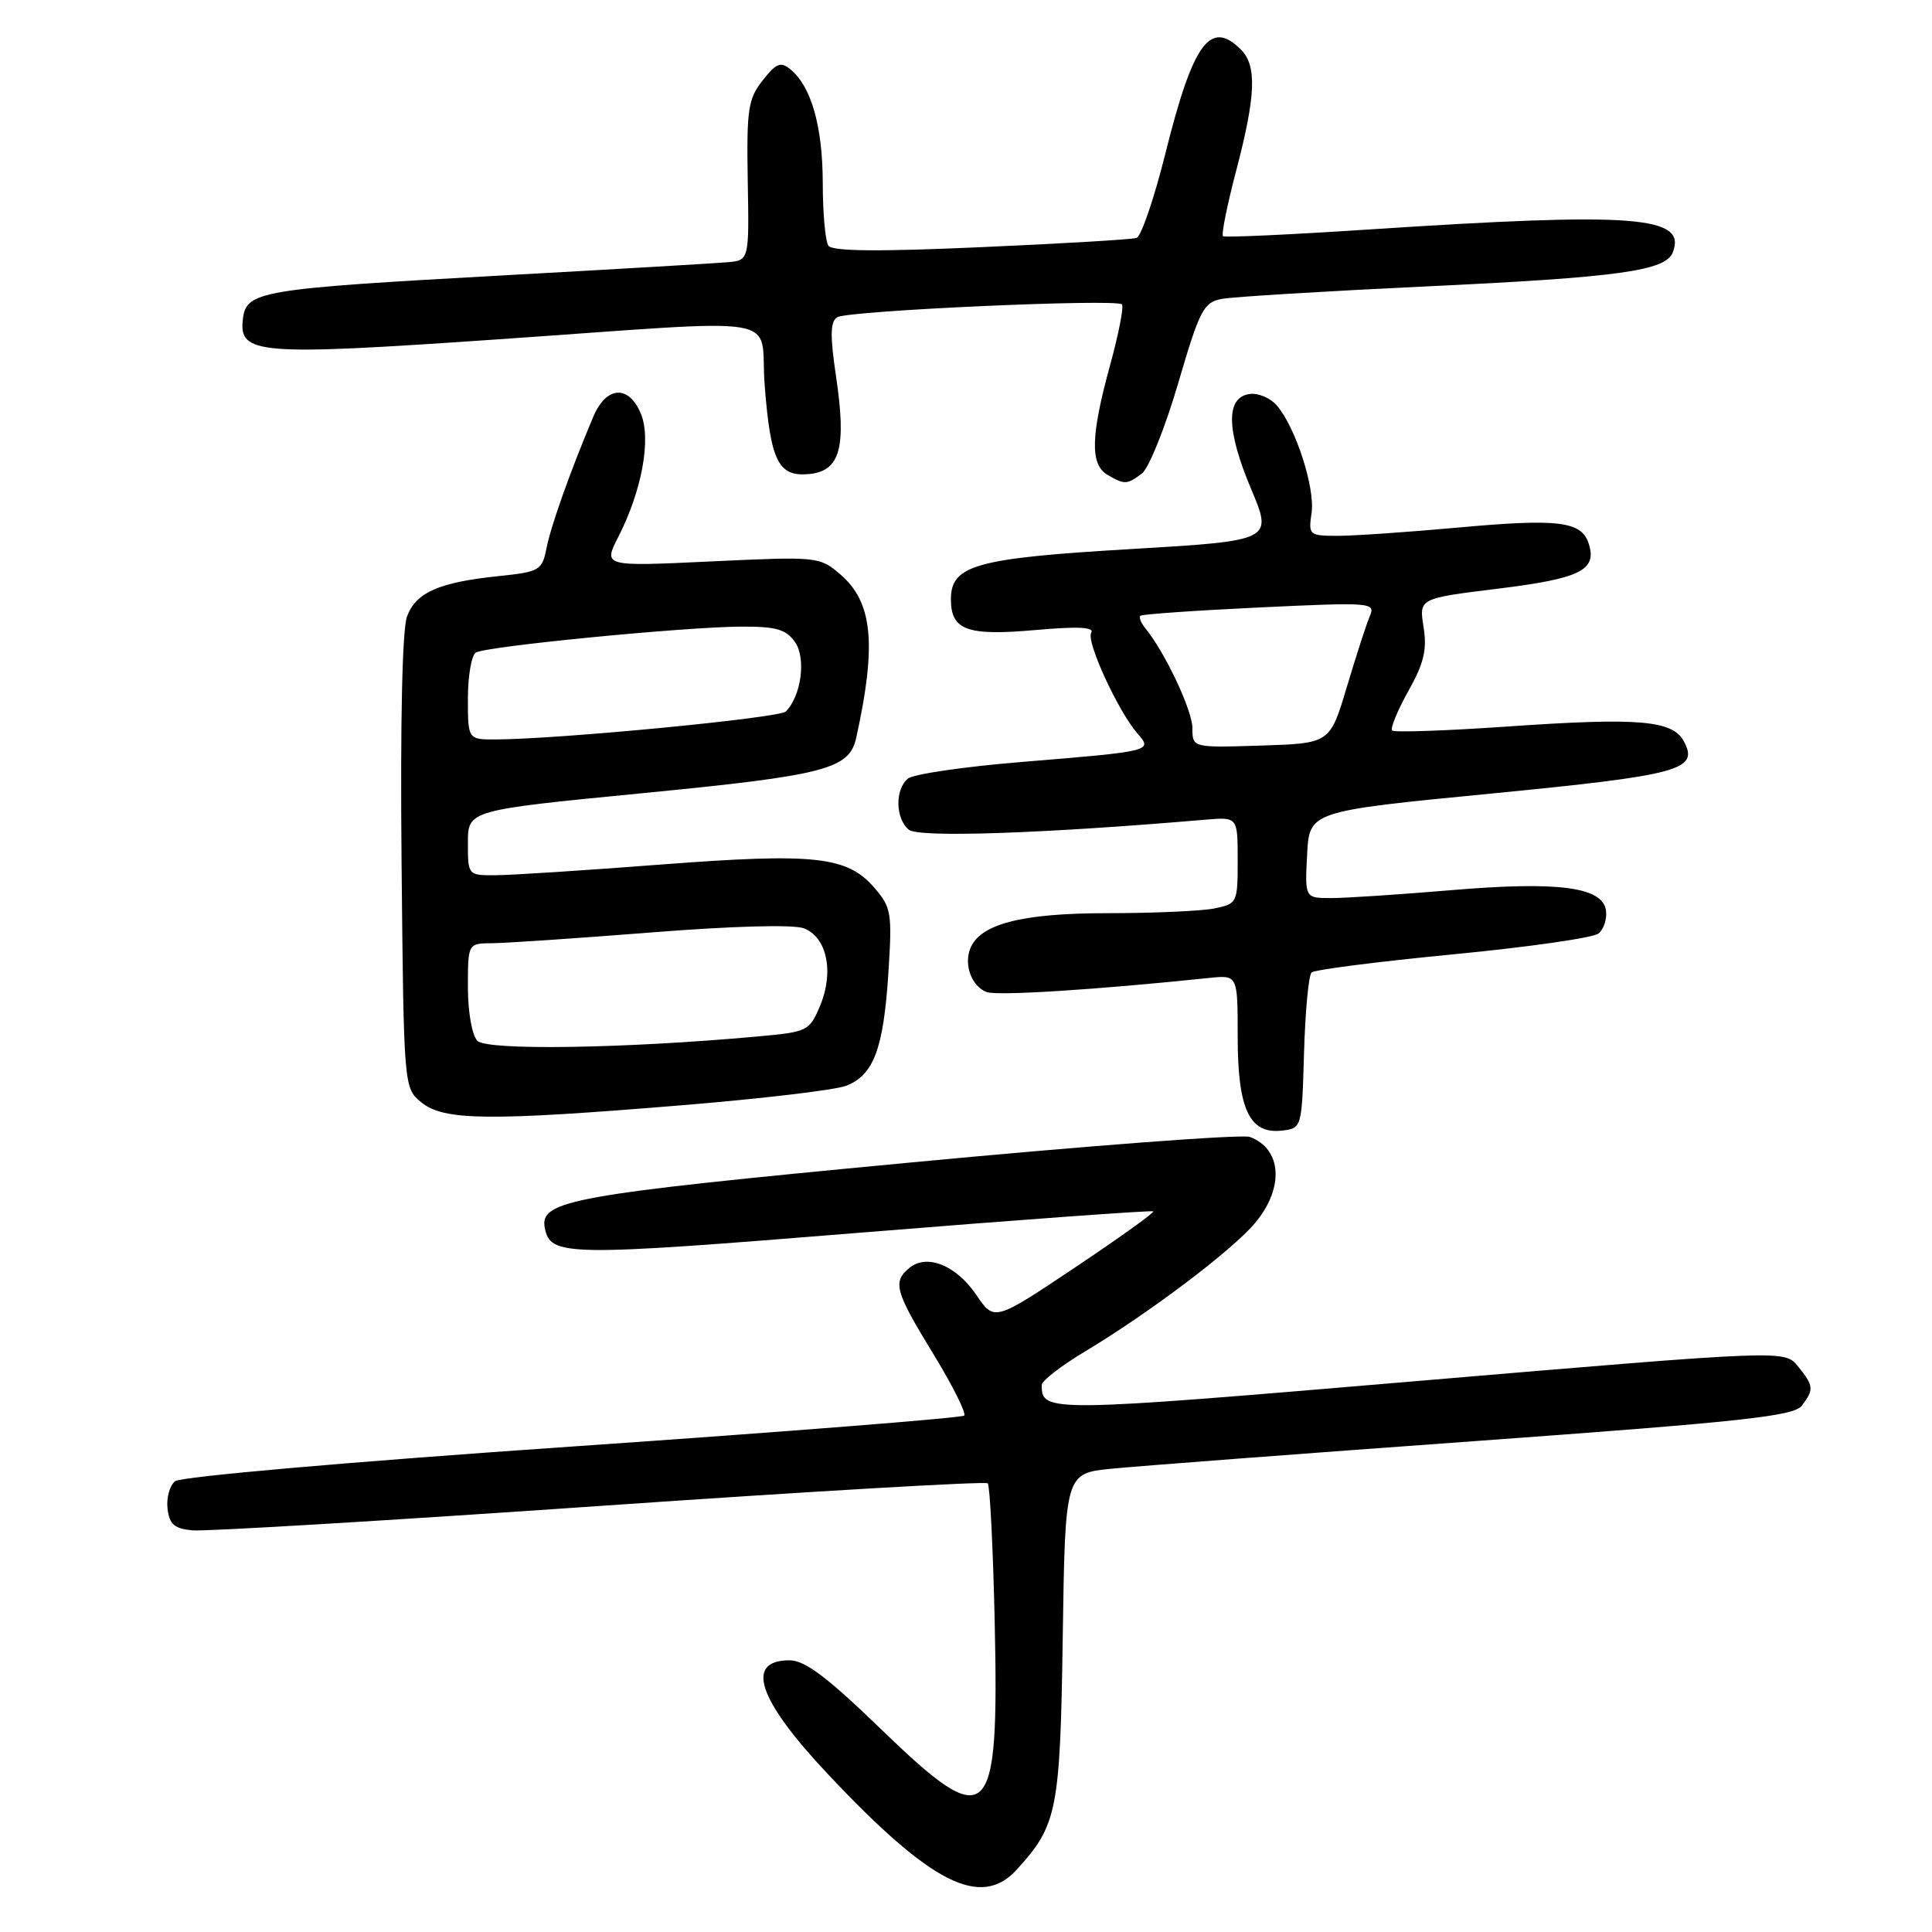 <?xml version="1.0" encoding="UTF-8" standalone="no"?>
<!DOCTYPE svg PUBLIC "-//W3C//DTD SVG 1.1//EN" "http://www.w3.org/Graphics/SVG/1.1/DTD/svg11.dtd" >
<svg xmlns="http://www.w3.org/2000/svg" xmlns:xlink="http://www.w3.org/1999/xlink" version="1.1" viewBox="0 0 256 256">
 <g >
 <path fill="currentColor"
d=" M 134.71 247.75 C 140.10 241.85 140.48 239.94 140.82 216.86 C 141.14 195.22 141.14 195.22 147.32 194.61 C 150.72 194.27 172.40 192.62 195.50 190.95 C 230.93 188.38 237.70 187.65 238.75 186.26 C 240.38 184.11 240.34 183.64 238.24 181.04 C 236.47 178.87 236.47 178.87 188.07 182.97 C 138.56 187.17 138.00 187.18 138.04 183.50 C 138.05 182.95 140.63 180.96 143.78 179.07 C 152.35 173.92 163.21 165.72 166.28 162.08 C 170.19 157.44 169.88 152.24 165.61 150.65 C 164.57 150.27 144.10 151.81 120.11 154.09 C 75.78 158.29 71.47 159.06 72.19 162.71 C 72.93 166.48 74.88 166.51 114.20 163.32 C 135.27 161.61 152.64 160.35 152.82 160.51 C 152.99 160.67 148.32 164.02 142.44 167.95 C 131.75 175.10 131.75 175.10 129.35 171.56 C 126.69 167.65 122.80 166.09 120.49 168.01 C 118.25 169.87 118.59 171.10 123.66 179.39 C 126.22 183.58 128.07 187.27 127.76 187.57 C 127.45 187.88 104.10 189.72 75.85 191.67 C 46.58 193.68 23.94 195.66 23.20 196.27 C 22.48 196.85 22.03 198.49 22.20 199.91 C 22.44 201.98 23.11 202.56 25.50 202.78 C 27.15 202.94 51.42 201.49 79.43 199.55 C 107.44 197.61 130.59 196.26 130.88 196.55 C 131.17 196.83 131.58 205.04 131.80 214.78 C 132.40 241.89 131.15 243.07 116.61 229.00 C 109.59 222.21 106.64 220.00 104.62 220.00 C 98.66 220.00 100.41 225.21 109.70 235.08 C 123.37 249.62 129.95 252.95 134.71 247.75 Z  M 172.79 139.51 C 172.95 134.02 173.40 129.22 173.79 128.86 C 174.18 128.49 182.60 127.42 192.50 126.46 C 202.40 125.51 211.08 124.27 211.80 123.70 C 212.51 123.14 212.96 121.75 212.80 120.63 C 212.34 117.51 206.43 116.75 192.20 117.96 C 185.43 118.53 178.32 119.00 176.40 119.00 C 172.90 119.00 172.90 119.00 173.20 113.25 C 173.50 107.50 173.50 107.50 197.50 105.16 C 222.64 102.71 225.16 102.03 223.12 98.23 C 221.63 95.43 217.11 95.06 199.73 96.27 C 191.61 96.83 184.74 97.07 184.47 96.80 C 184.19 96.53 185.16 94.18 186.60 91.59 C 188.68 87.89 189.11 86.07 188.63 83.09 C 188.02 79.29 188.02 79.29 198.51 78.00 C 209.41 76.65 211.63 75.56 210.52 72.05 C 209.57 69.06 206.51 68.69 193.14 69.91 C 186.55 70.51 179.40 71.00 177.25 71.00 C 173.47 71.00 173.36 70.90 173.79 67.96 C 174.28 64.65 171.66 56.57 169.17 53.71 C 168.31 52.72 166.69 52.04 165.56 52.21 C 162.41 52.66 162.48 56.95 165.77 64.77 C 168.66 71.64 168.66 71.64 149.75 72.76 C 129.33 73.96 126.00 74.89 126.00 79.40 C 126.00 83.50 128.13 84.28 137.11 83.49 C 142.85 82.98 145.06 83.09 144.59 83.85 C 143.89 84.99 148.18 94.30 150.75 97.23 C 152.76 99.51 152.60 99.55 135.55 100.95 C 127.88 101.57 121.02 102.57 120.30 103.17 C 118.57 104.60 118.64 108.46 120.42 109.94 C 121.72 111.01 137.97 110.47 159.75 108.61 C 164.00 108.25 164.00 108.25 164.00 114.00 C 164.00 119.64 163.94 119.76 160.88 120.38 C 159.16 120.72 152.81 121.00 146.78 121.00 C 135.35 121.00 129.82 122.43 128.55 125.72 C 127.71 127.91 128.77 130.70 130.73 131.45 C 132.11 131.98 145.22 131.15 160.25 129.58 C 164.00 129.19 164.00 129.19 164.00 137.37 C 164.00 146.98 165.56 150.30 169.85 149.81 C 172.50 149.50 172.50 149.49 172.79 139.51 Z  M 90.50 146.44 C 100.95 145.58 110.68 144.43 112.12 143.87 C 115.75 142.48 117.07 138.97 117.71 128.99 C 118.23 120.99 118.11 120.24 115.88 117.66 C 112.27 113.46 108.01 113.00 87.65 114.55 C 77.67 115.32 67.81 115.96 65.75 115.97 C 62.00 116.00 62.00 116.00 62.00 111.68 C 62.00 107.36 62.00 107.36 85.25 105.09 C 109.42 102.73 112.54 101.92 113.46 97.74 C 116.18 85.37 115.64 79.81 111.36 76.12 C 108.59 73.75 108.38 73.73 94.24 74.39 C 79.92 75.07 79.92 75.07 81.94 71.12 C 85.06 65.00 86.31 58.17 84.92 54.82 C 83.31 50.93 80.33 51.14 78.60 55.25 C 75.58 62.41 73.00 69.66 72.42 72.62 C 71.83 75.58 71.52 75.77 66.05 76.34 C 58.17 77.16 55.14 78.49 53.94 81.66 C 53.30 83.34 53.03 95.55 53.21 114.26 C 53.50 144.18 53.50 144.18 55.86 146.09 C 58.84 148.50 64.77 148.56 90.50 146.44 Z  M 151.30 62.75 C 152.22 62.06 154.38 56.69 156.11 50.80 C 158.95 41.09 159.48 40.06 161.87 39.61 C 163.32 39.33 175.53 38.59 189.00 37.95 C 214.50 36.75 220.72 35.89 221.66 33.43 C 223.51 28.62 216.62 28.10 181.50 30.40 C 171.05 31.09 162.30 31.49 162.06 31.30 C 161.81 31.10 162.60 27.18 163.81 22.58 C 166.41 12.67 166.56 8.70 164.43 6.57 C 160.37 2.51 158.08 5.66 154.42 20.34 C 152.93 26.30 151.21 31.33 150.60 31.53 C 150.00 31.73 140.72 32.28 130.00 32.75 C 116.45 33.36 110.28 33.30 109.77 32.56 C 109.36 31.98 109.02 28.22 109.02 24.22 C 109.00 16.76 107.51 11.49 104.76 9.21 C 103.45 8.13 102.87 8.35 101.05 10.66 C 99.12 13.12 98.92 14.50 99.08 23.95 C 99.27 34.50 99.27 34.50 96.38 34.75 C 94.80 34.89 81.35 35.68 66.50 36.50 C 34.34 38.28 32.62 38.57 32.18 42.29 C 31.64 46.96 34.10 47.16 65.76 44.98 C 105.28 42.26 100.59 41.47 101.32 51.01 C 102.11 61.17 103.13 63.22 107.25 62.81 C 111.33 62.40 112.18 59.30 110.78 49.88 C 109.97 44.41 110.01 42.61 110.95 42.03 C 112.36 41.16 147.90 39.56 148.66 40.33 C 148.94 40.61 148.23 44.25 147.08 48.43 C 144.52 57.76 144.43 61.57 146.75 62.92 C 149.02 64.24 149.30 64.23 151.30 62.75 Z  M 158.00 96.48 C 158.00 94.13 154.38 86.45 151.75 83.23 C 151.18 82.53 150.89 81.79 151.11 81.59 C 151.32 81.39 158.43 80.89 166.90 80.49 C 181.71 79.79 182.28 79.83 181.51 81.63 C 181.07 82.66 179.70 86.88 178.47 91.00 C 176.23 98.50 176.23 98.50 167.11 98.79 C 158.00 99.08 158.00 99.08 158.00 96.48 Z  M 63.25 137.91 C 62.54 137.17 62.00 134.08 62.00 130.80 C 62.00 125.00 62.00 125.00 65.25 124.98 C 67.04 124.97 76.54 124.32 86.36 123.55 C 97.09 122.70 105.14 122.48 106.52 123.01 C 109.57 124.17 110.54 128.78 108.67 133.26 C 107.26 136.62 107.03 136.74 100.36 137.34 C 82.74 138.94 64.51 139.22 63.25 137.91 Z  M 62.00 92.56 C 62.00 89.57 62.47 86.83 63.05 86.47 C 64.38 85.64 90.69 83.07 98.19 83.03 C 102.85 83.01 104.15 83.38 105.35 85.09 C 106.84 87.22 106.17 92.23 104.12 94.28 C 103.27 95.13 74.27 97.93 65.75 97.98 C 62.00 98.00 62.00 98.00 62.00 92.56 Z "/>
</g>
</svg>